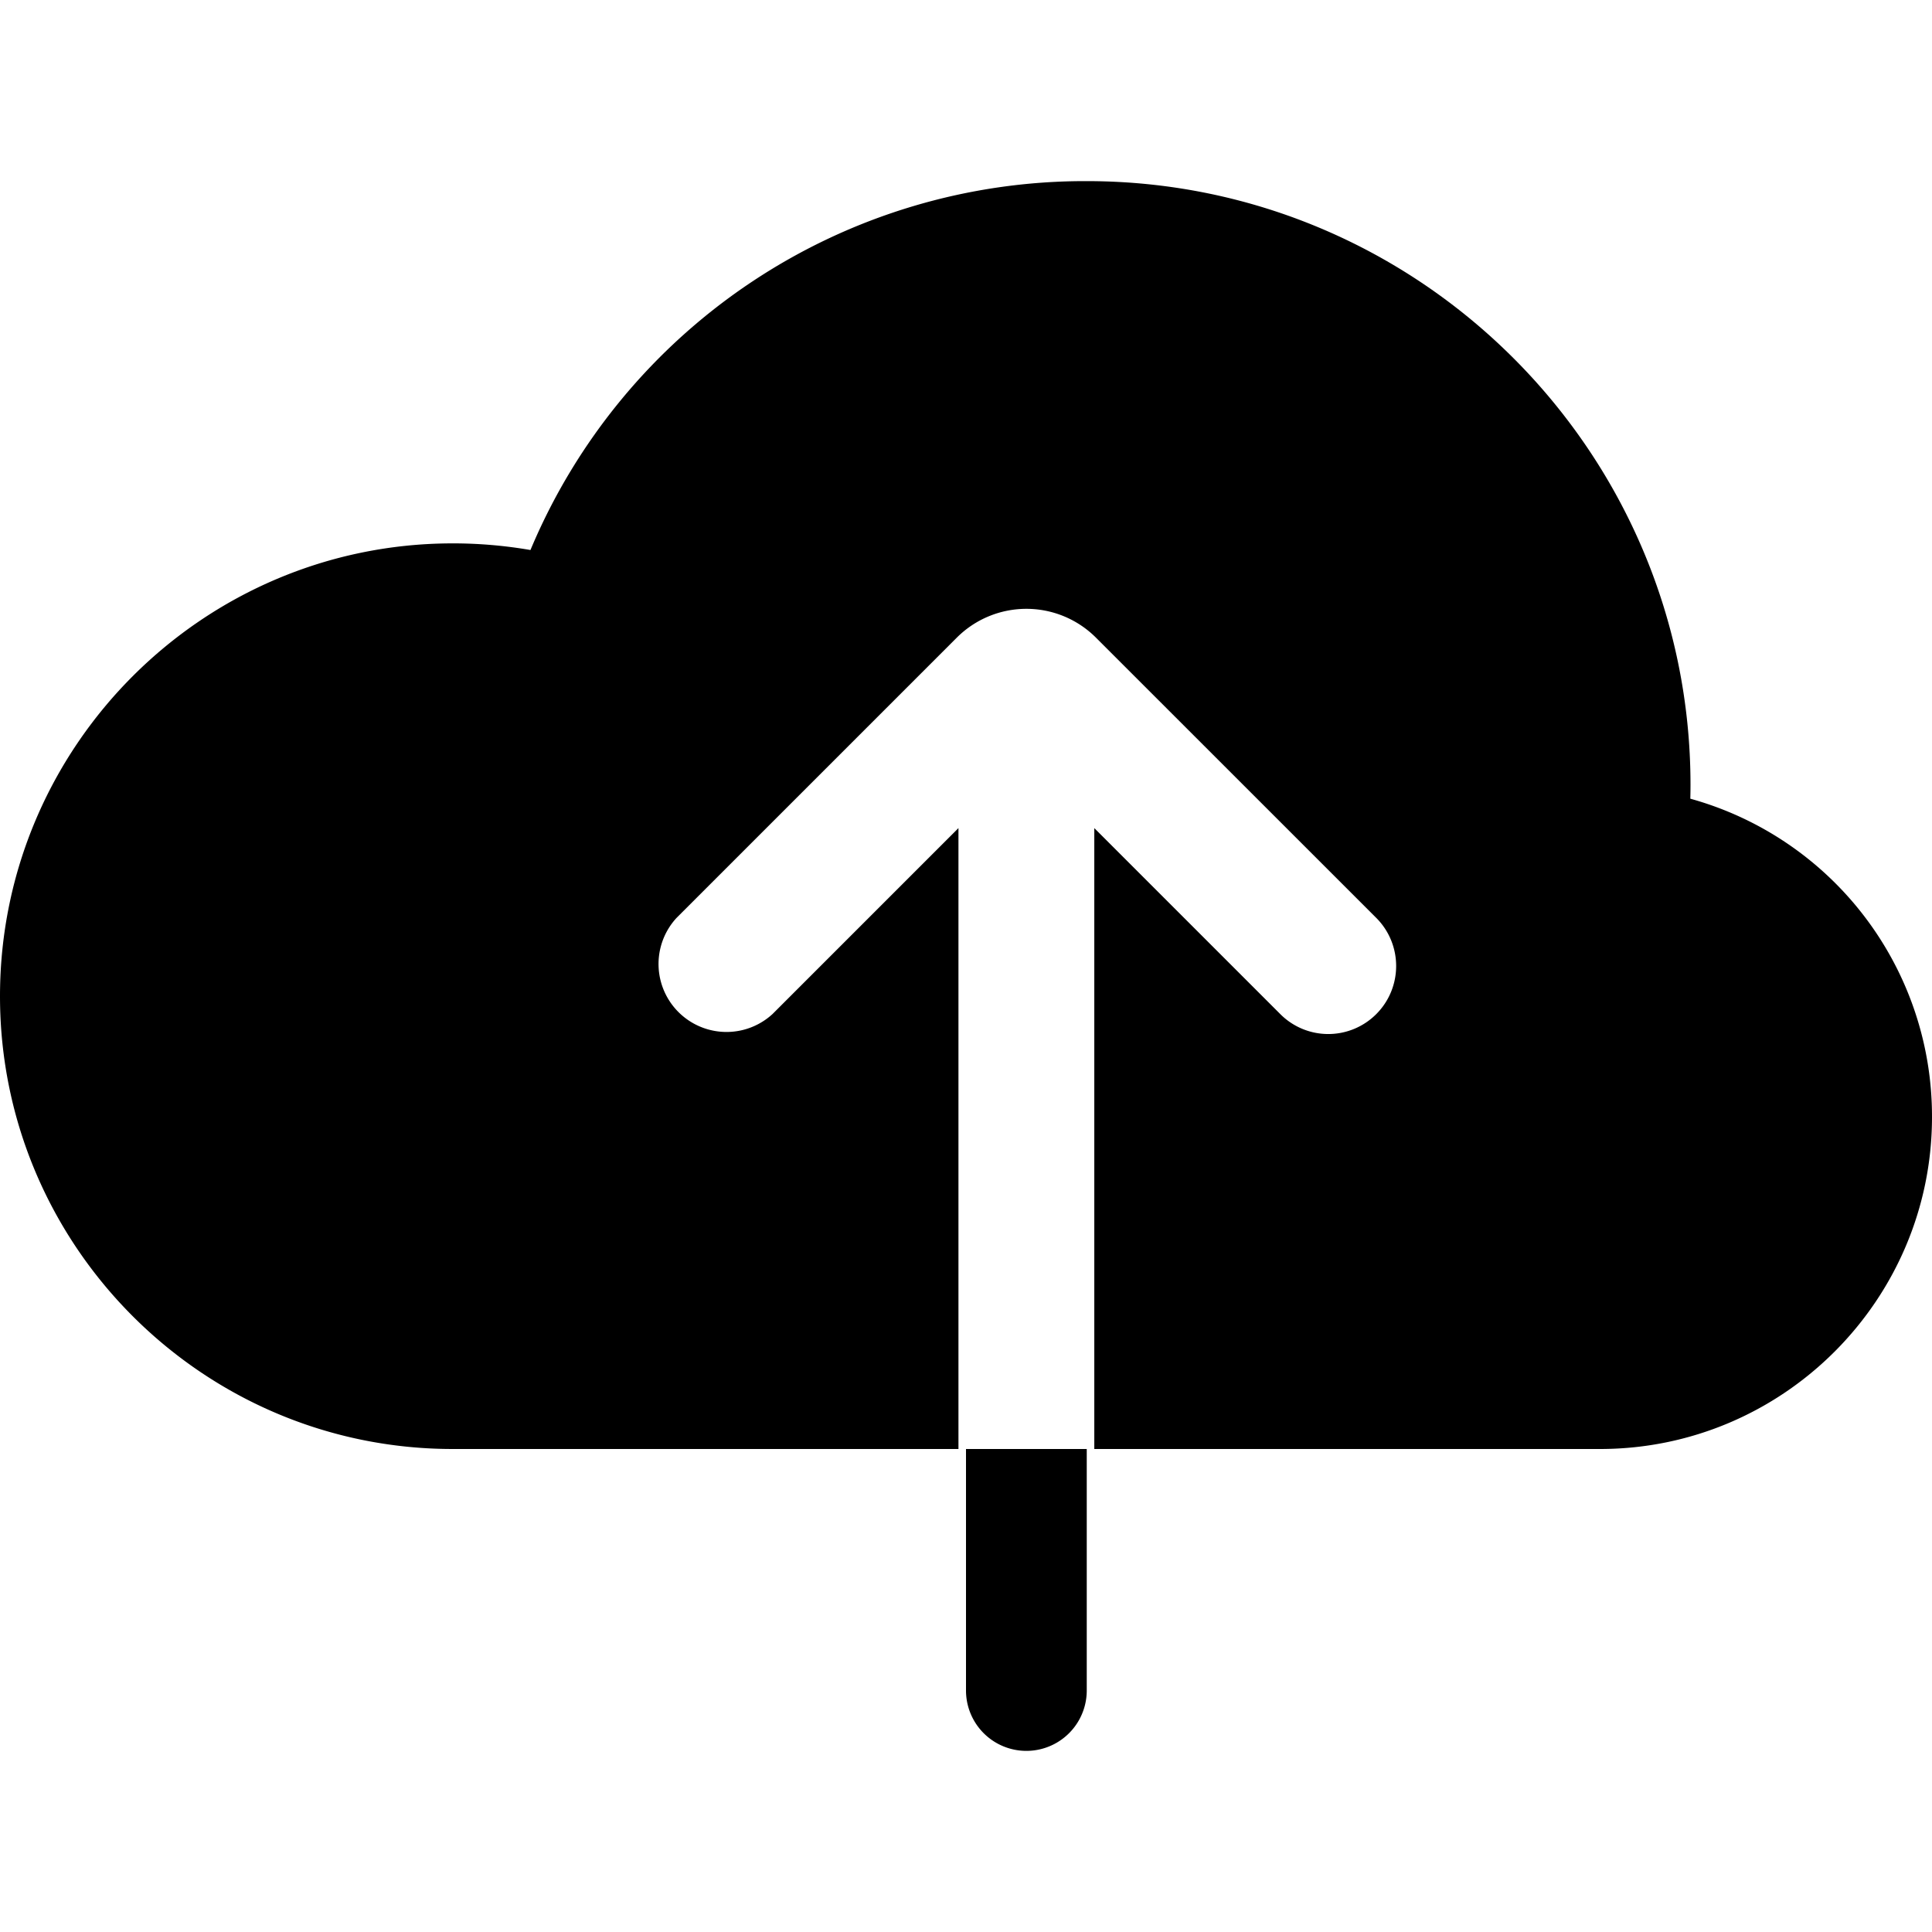 <!-- © Red Hat, Inc. CC-BY-4.0 licensed --><svg xmlns="http://www.w3.org/2000/svg" viewBox="0 0 32 32"><path d="M27.997 13.229A8.81 8.81 0 0 0 28 13c0-5.514-4.486-10-10-10a9.956 9.956 0 0 0-9.214 6.11A7.552 7.552 0 0 0 7.5 9C3.364 9 0 12.364 0 16.5S3.364 24 7.5 24h8.375V13.716l-3.08 3.08a1.126 1.126 0 0 1-1.59-1.592l4.646-4.646a1.63 1.63 0 0 1 2.298 0l4.647 4.646c.438.44.438 1.152 0 1.592a1.122 1.122 0 0 1-1.592-.001l-3.079-3.079V24H26.5c3.032 0 5.5-2.468 5.5-5.5a5.46 5.46 0 0 0-4.003-5.271ZM16 26v2a1 1 0 1 0 2 0v-4h-2v2Z"/></svg>